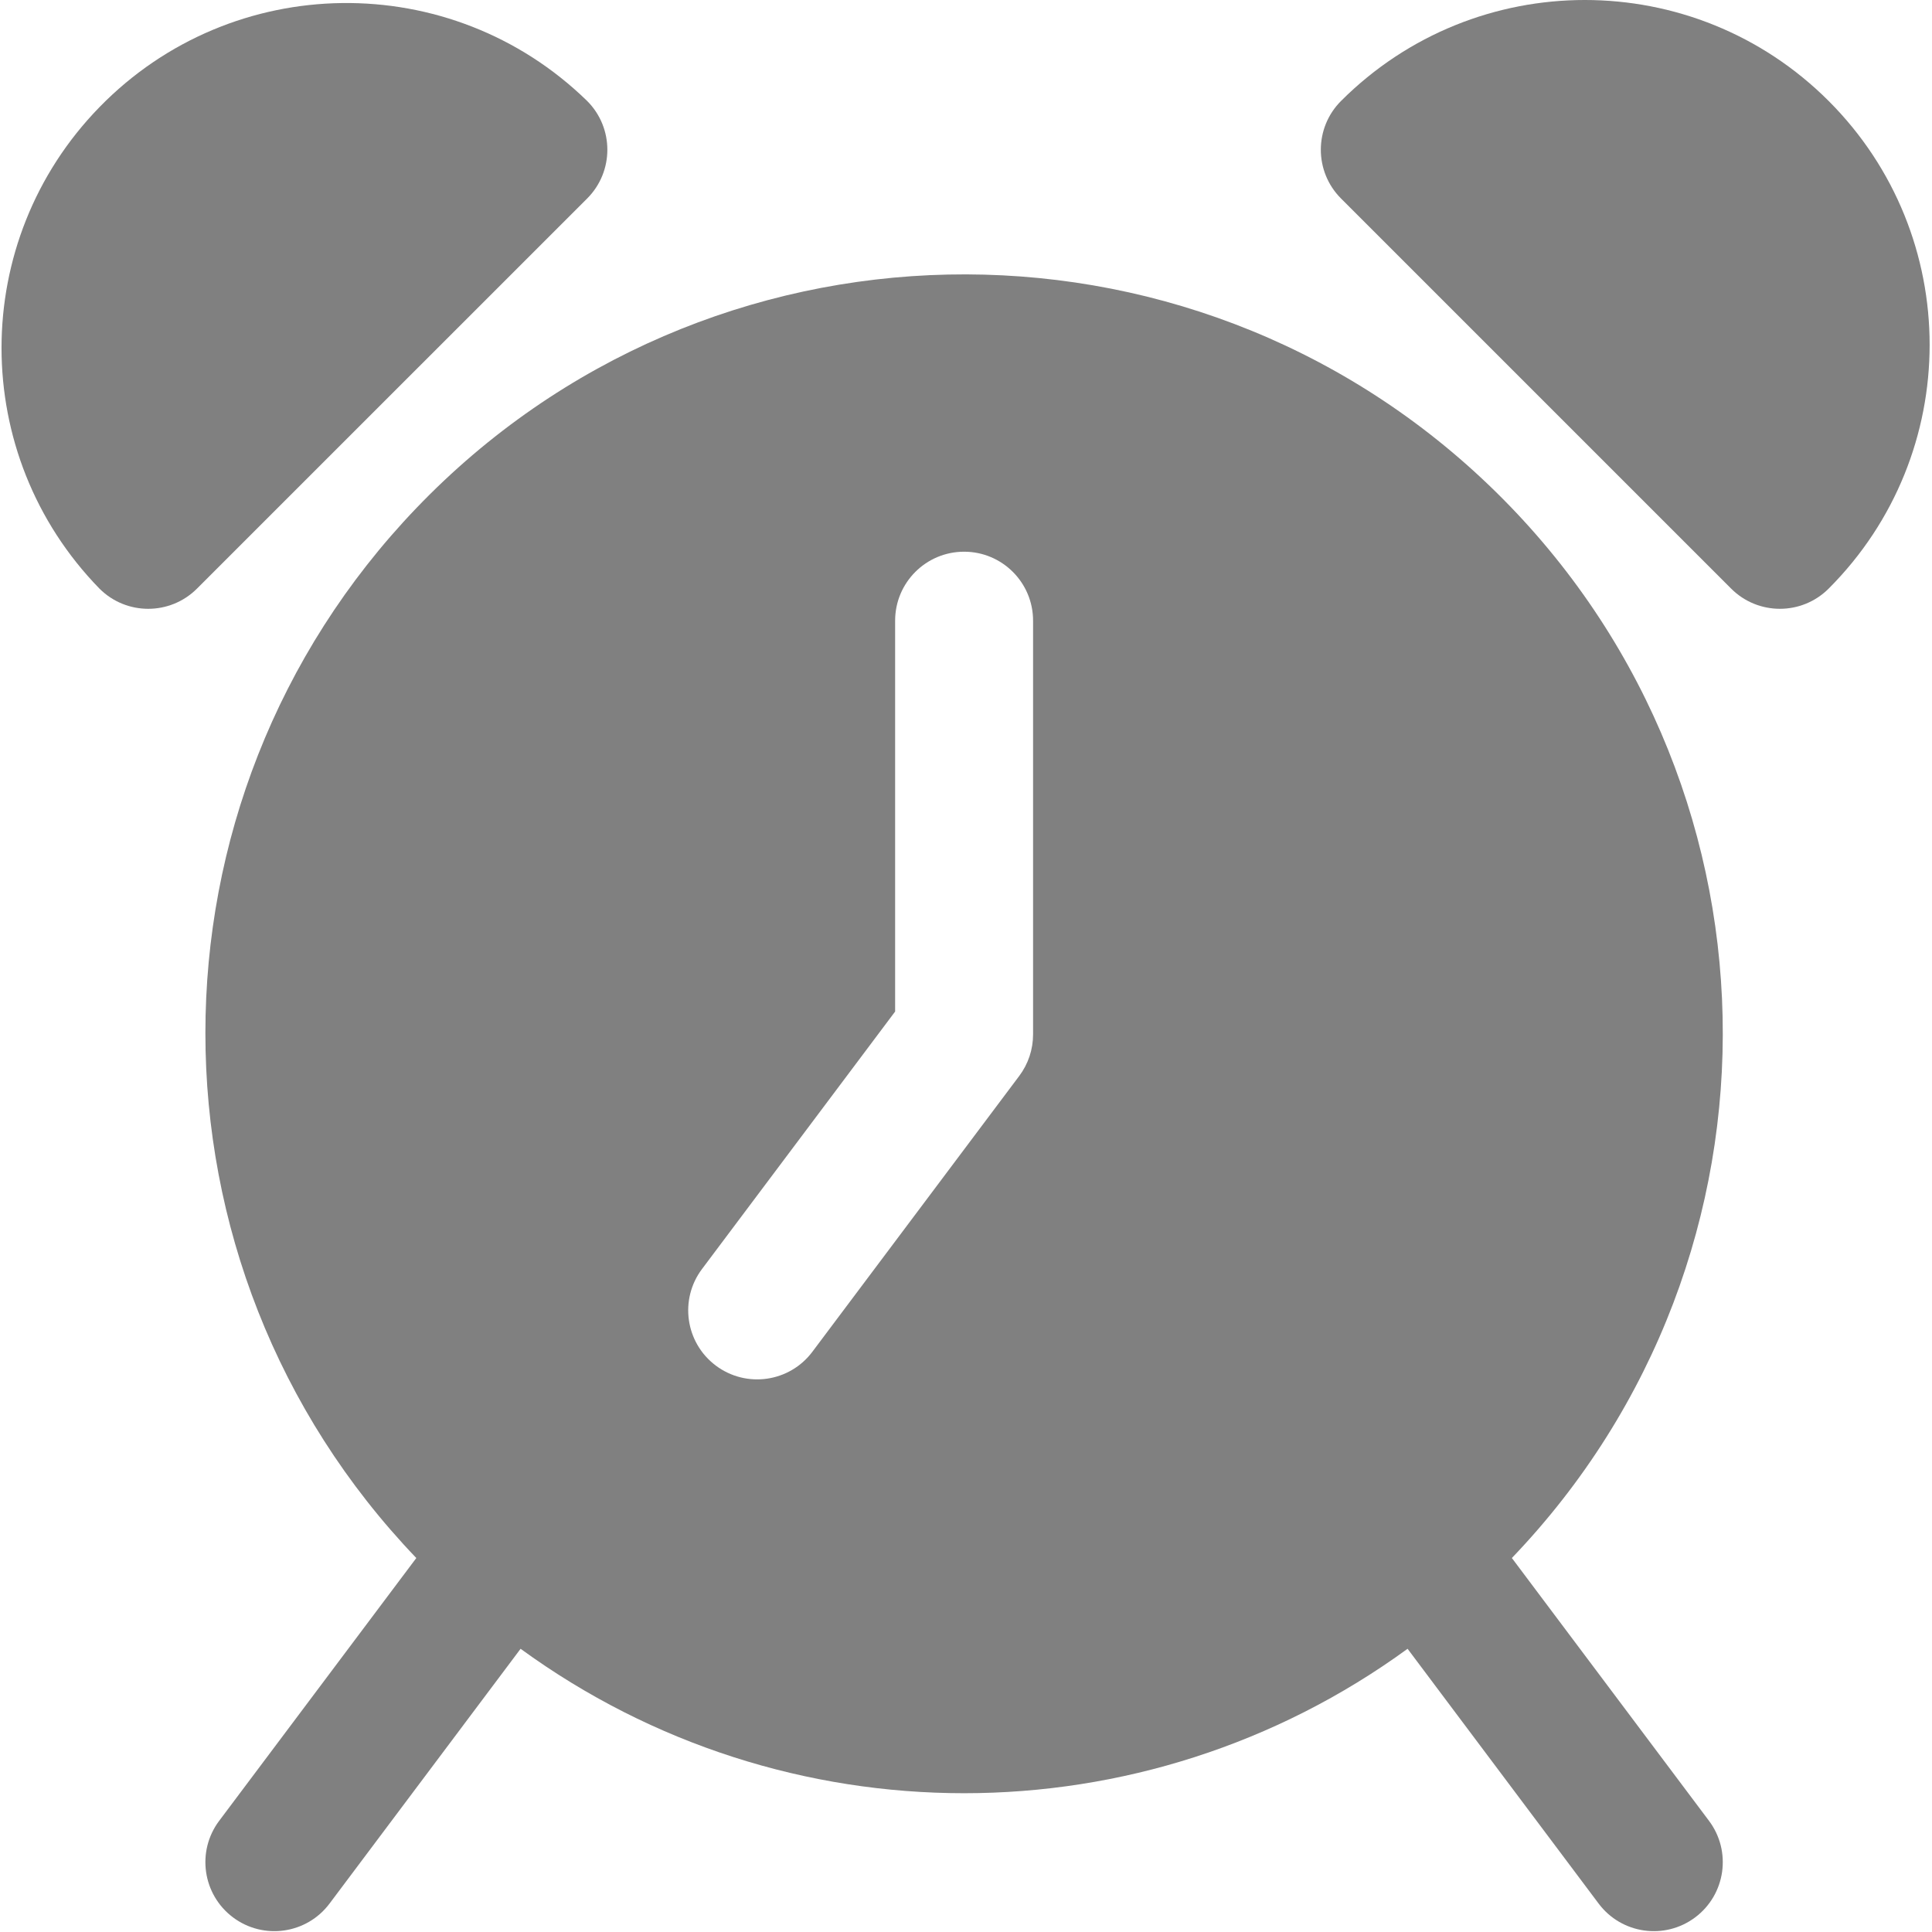 <?xml version="1.0" encoding="UTF-8" standalone="no"?>
<!-- Generator: Adobe Illustrator 19.0.0, SVG Export Plug-In . SVG Version: 6.00 Build 0)  -->

<svg
   xmlns:dc="http://purl.org/dc/elements/1.1/"
   xmlns:cc="http://creativecommons.org/ns#"
   xmlns:rdf="http://www.w3.org/1999/02/22-rdf-syntax-ns#"
   xmlns:svg="http://www.w3.org/2000/svg"
   xmlns="http://www.w3.org/2000/svg"
   xmlns:sodipodi="http://sodipodi.sourceforge.net/DTD/sodipodi-0.dtd"
   xmlns:inkscape="http://www.inkscape.org/namespaces/inkscape"
   version="1.1"
   id="Capa_1"
   x="0px"
   y="0px"
   viewBox="0 0 512 512"
   style="enable-background:new 0 0 512 512;"
   xml:space="preserve"
   inkscape:version="0.91 r13725"
   sodipodi:docname="الوقت.svg"><defs
     id="defs41"><linearGradient
       id="SVGID_1_"
       gradientUnits="userSpaceOnUse"
       x1="-2.254"
       x2="35.739"
       y1="68.986"
       y2="30.992"><stop
         offset="0"
         stop-color="#00e2ff"
         id="stop4" /><stop
         offset="1"
         stop-color="#00c5ff"
         id="stop6" /></linearGradient></defs><sodipodi:namedview
     pagecolor="#ffffff"
     bordercolor="#666666"
     borderopacity="1"
     objecttolerance="10"
     gridtolerance="10"
     guidetolerance="10"
     inkscape:pageopacity="0"
     inkscape:pageshadow="2"
     inkscape:window-width="2560"
     inkscape:window-height="1377"
     id="namedview39"
     showgrid="false"
     inkscape:zoom="0.4609375"
     inkscape:cx="-730.0339"
     inkscape:cy="256"
     inkscape:window-x="-8"
     inkscape:window-y="-8"
     inkscape:window-maximized="1"
     inkscape:current-layer="Capa_1" /><g
     id="g9" /><g
     id="g11" /><g
     id="g13" /><g
     id="g15" /><g
     id="g17" /><g
     id="g19" /><g
     id="g21" /><g
     id="g23" /><g
     id="g25" /><g
     id="g27" /><g
     id="g29" /><g
     id="g31" /><g
     id="g33" /><g
     id="g35" /><g
     id="g37" /><g
     style="fill:#808080;fill-opacity:1"
     transform="matrix(1.071,0,0,1.071,9.9022229e-4,7.9879547e-4)"
     id="g18367"><g
       style="fill:#808080;fill-opacity:1"
       id="g18313"><g
         style="fill:#808080;fill-opacity:1"
         id="g18315"><path
           style="fill:#808080;fill-opacity:1"
           inkscape:connector-curvature="0"
           d="m 374.099,385.518 c 71.737,-74.859 69.207,-193.698 -5.652,-265.435 -74.859,-71.737 -193.698,-69.206 -265.435,5.652 -69.586,72.615 -69.586,187.168 0,259.783 l -48.777,65.024 c -5.655,7.541 -4.127,18.238 3.413,23.893 7.54,5.655 18.238,4.127 23.893,-3.413 l 47.275,-63.044 c 65.4,47.651 154.078,47.651 219.477,0 l 47.275,63.044 c 5.655,7.541 16.353,9.069 23.893,3.413 7.541,-5.655 9.069,-16.353 3.413,-23.893 L 374.099,385.518 Z M 255.623,255.982 c 0,3.693 -1.198,7.286 -3.413,10.24 l -51.2,68.267 c -5.655,7.541 -16.353,9.069 -23.893,3.413 -7.54,-5.656 -9.069,-16.353 -3.413,-23.893 l 47.787,-63.71 0,-96.717 c 0,-9.426 7.641,-17.067 17.067,-17.067 9.426,0 17.067,7.641 17.067,17.067 l 0,102.4 z"
           id="path18317" /></g></g><g
       style="fill:#808080;fill-opacity:1"
       id="g18319"><g
         style="fill:#808080;fill-opacity:1"
         id="g18321"><path
           style="fill:#808080;fill-opacity:1"
           inkscape:connector-curvature="0"
           d="M 145.286,24.984 C 111.544,-7.918 57.519,-7.237 24.616,26.505 -7.698,59.644 -7.702,112.502 24.608,145.646 c 6.665,6.663 17.468,6.663 24.132,0 l 96.546,-96.529 c 6.663,-6.665 6.663,-17.468 0,-24.133 z"
           id="path18323" /></g></g><g
       style="fill:#808080;fill-opacity:1"
       id="g18325"><g
         style="fill:#808080;fill-opacity:1"
         id="g18327"><path
           style="fill:#808080;fill-opacity:1"
           inkscape:connector-curvature="0"
           d="m 452.486,24.984 c -33.323,-33.313 -87.339,-33.313 -120.661,0 -6.663,6.665 -6.663,17.468 0,24.132 l 96.529,96.529 c 6.665,6.663 17.468,6.663 24.132,0 33.313,-33.322 33.313,-87.338 0,-120.661 z"
           id="path18329" /></g></g><g
       style="fill:#808080;fill-opacity:1"
       id="g18331" /><g
       style="fill:#808080;fill-opacity:1"
       id="g18333" /><g
       style="fill:#808080;fill-opacity:1"
       id="g18335" /><g
       style="fill:#808080;fill-opacity:1"
       id="g18337" /><g
       style="fill:#808080;fill-opacity:1"
       id="g18339" /><g
       style="fill:#808080;fill-opacity:1"
       id="g18341" /><g
       style="fill:#808080;fill-opacity:1"
       id="g18343" /><g
       style="fill:#808080;fill-opacity:1"
       id="g18345" /><g
       style="fill:#808080;fill-opacity:1"
       id="g18347" /><g
       style="fill:#808080;fill-opacity:1"
       id="g18349" /><g
       style="fill:#808080;fill-opacity:1"
       id="g18351" /><g
       style="fill:#808080;fill-opacity:1"
       id="g18353" /><g
       style="fill:#808080;fill-opacity:1"
       id="g18355" /><g
       style="fill:#808080;fill-opacity:1"
       id="g18357" /><g
       style="fill:#808080;fill-opacity:1"
       id="g18359" /></g></svg>
